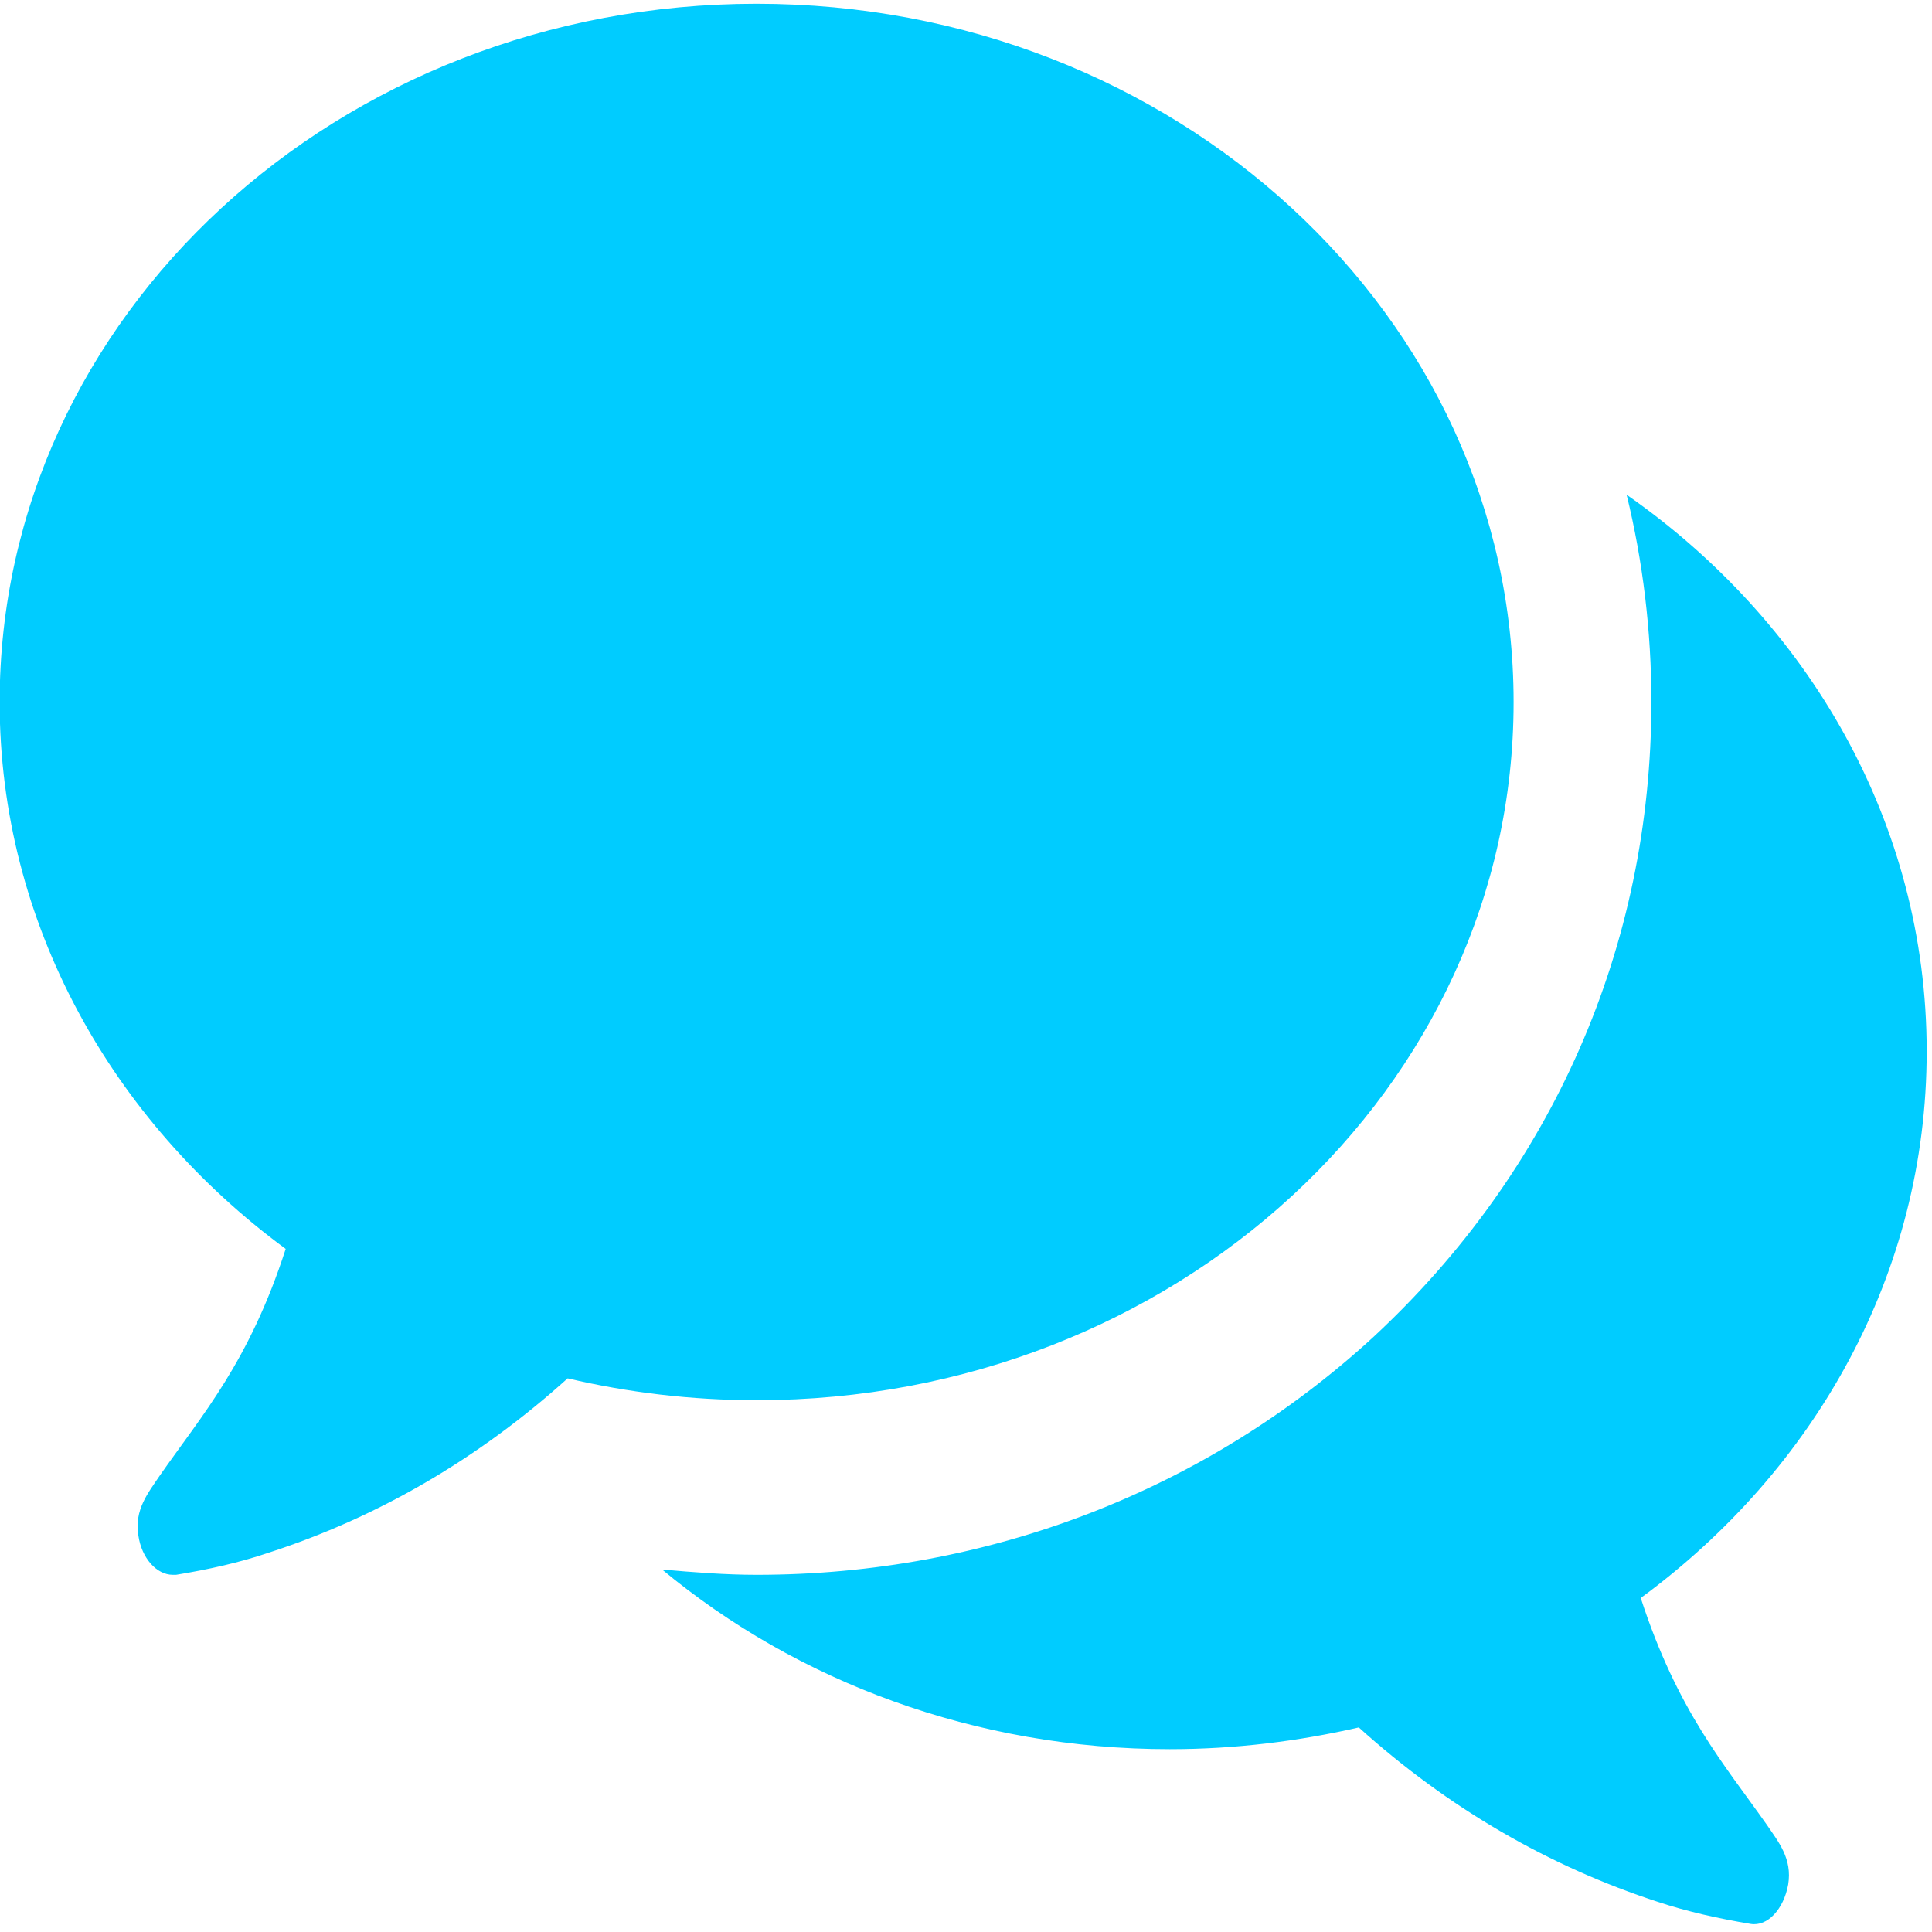 <?xml version="1.0" encoding="UTF-8" standalone="no"?>
<!-- Generator: Adobe Illustrator 16.0.0, SVG Export Plug-In . SVG Version: 6.00 Build 0)  -->

<svg
   xmlns:dc="http://purl.org/dc/elements/1.1/"
   xmlns:cc="http://creativecommons.org/ns#"
   xmlns:rdf="http://www.w3.org/1999/02/22-rdf-syntax-ns#"
   xmlns:svg="http://www.w3.org/2000/svg"
   xmlns="http://www.w3.org/2000/svg"
   xmlns:sodipodi="http://sodipodi.sourceforge.net/DTD/sodipodi-0.dtd"
   xmlns:inkscape="http://www.inkscape.org/namespaces/inkscape"
   version="1.1"
   id="Layer_1"
   x="0px"
   y="0px"
   width="16px"
   height="16px"
   viewBox="0 0 16 16"
   enable-background="new 0 0 16 16"
   xml:space="preserve"
   inkscape:version="0.91 r13725"
   sodipodi:docname="icon-faq.svg"><defs
     id="defs9" /><sodipodi:namedview
     pagecolor="#ffffff"
     bordercolor="#666666"
     borderopacity="1"
     objecttolerance="10"
     gridtolerance="10"
     guidetolerance="10"
     inkscape:pageopacity="0"
     inkscape:pageshadow="2"
     inkscape:window-width="686"
     inkscape:window-height="480"
     id="namedview7"
     showgrid="false"
     inkscape:zoom="14.75"
     inkscape:cx="8"
     inkscape:cy="8"
     inkscape:window-x="0"
     inkscape:window-y="0"
     inkscape:window-maximized="0"
     inkscape:current-layer="g3" /><g
     id="g3"><path
       fill="#996699"
       d="M6.267,11.596c-0.543,0-1.068-0.064-1.566-0.181c-0.74,0.668-1.577,1.153-2.477,1.444   c-0.241,0.082-0.499,0.139-0.766,0.183c-0.01,0-0.018,0-0.027,0c-0.134,0-0.258-0.138-0.285-0.325   c-0.035-0.215,0.08-0.352,0.178-0.498c0.347-0.498,0.739-0.938,1.042-1.876c-1.442-1.062-2.369-2.7-2.369-4.529   c0-3.196,2.805-5.783,6.269-5.783c3.462,0,6.269,2.587,6.269,5.783C12.536,9.011,9.73,11.596,6.267,11.596z M13.588,13.234   c0.305,0.938,0.693,1.379,1.042,1.875c0.099,0.146,0.214,0.283,0.179,0.498c-0.037,0.203-0.17,0.35-0.312,0.326   c-0.268-0.045-0.525-0.102-0.766-0.182c-0.9-0.293-1.735-0.775-2.478-1.445c-0.498,0.114-1.024,0.18-1.565,0.18   c-1.613,0-3.09-0.562-4.205-1.488c0.259,0.023,0.525,0.044,0.783,0.044c1.916,0,3.722-0.699,5.102-1.964   c1.489-1.379,2.308-3.242,2.308-5.265c0-0.586-0.07-1.163-0.205-1.716c1.506,1.05,2.485,2.722,2.485,4.608   C15.957,10.546,15.031,12.173,13.588,13.234z"
       id="path5"
       style="fill:#00ccff;fill-opacity:1" /></g></svg>